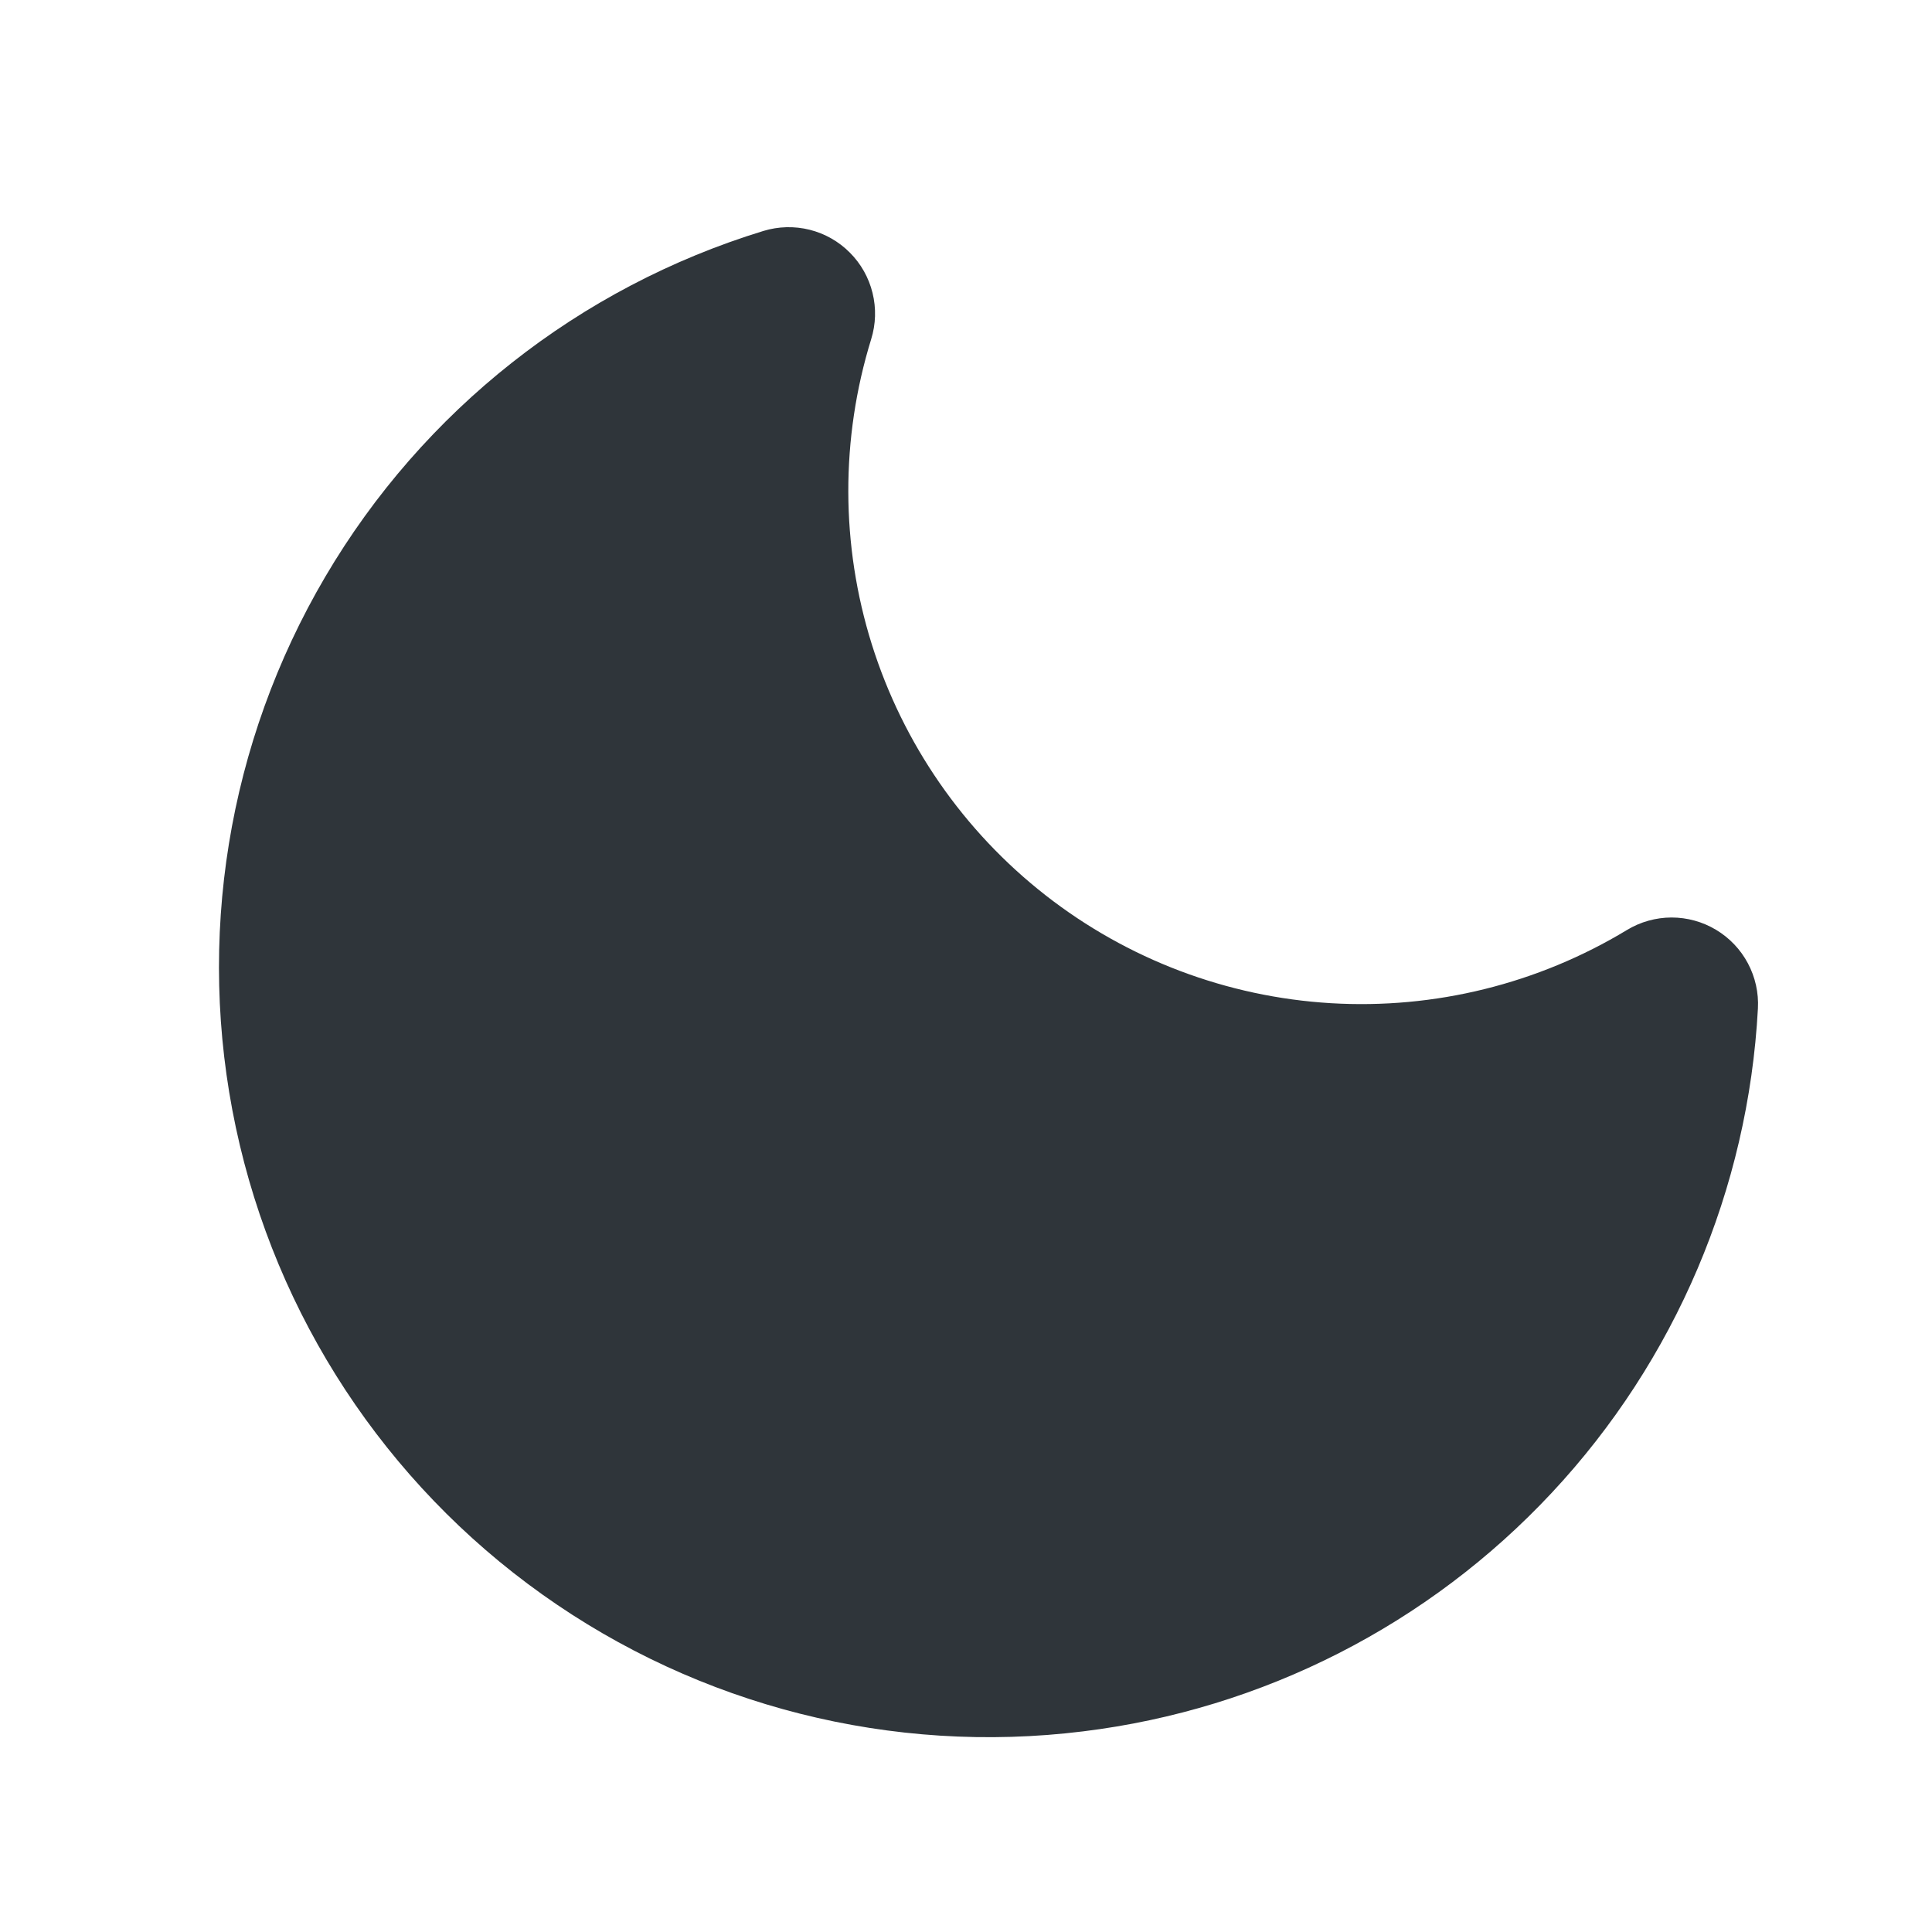 <svg width="48" height="48" viewBox="0 0 48 48" fill="none" xmlns="http://www.w3.org/2000/svg">
<mask id="mask0_922_440" style="mask-type:alpha" maskUnits="userSpaceOnUse" x="0" y="0" width="48" height="48">
<rect width="48" height="48" fill="#D9D9D9"/>
</mask>
<g mask="url(#mask0_922_440)">
<path fill-rule="evenodd" clip-rule="evenodd" d="M43.675 25.055C43.696 24.665 43.609 24.277 43.426 23.933C43.243 23.589 42.969 23.301 42.635 23.101C42.3 22.9 41.918 22.795 41.528 22.795C41.138 22.796 40.756 22.903 40.422 23.105C38.211 24.443 35.645 25.078 33.065 24.924C30.485 24.77 28.012 23.834 25.976 22.242C23.939 20.65 22.434 18.476 21.66 16.009C20.887 13.542 20.881 10.897 21.644 8.427C21.76 8.054 21.772 7.657 21.678 7.278C21.585 6.899 21.39 6.552 21.114 6.276C20.839 5.999 20.494 5.803 20.115 5.708C19.736 5.614 19.339 5.624 18.966 5.738C14.392 7.138 10.508 10.203 8.082 14.328C5.655 18.453 4.863 23.338 5.861 28.019C6.859 32.7 9.574 36.837 13.472 39.613C17.369 42.389 22.165 43.603 26.912 43.015C31.37 42.468 35.492 40.368 38.557 37.084C41.623 33.8 43.434 29.541 43.675 25.055V25.055Z" fill="#2F353A"/>
</g>
</svg>
